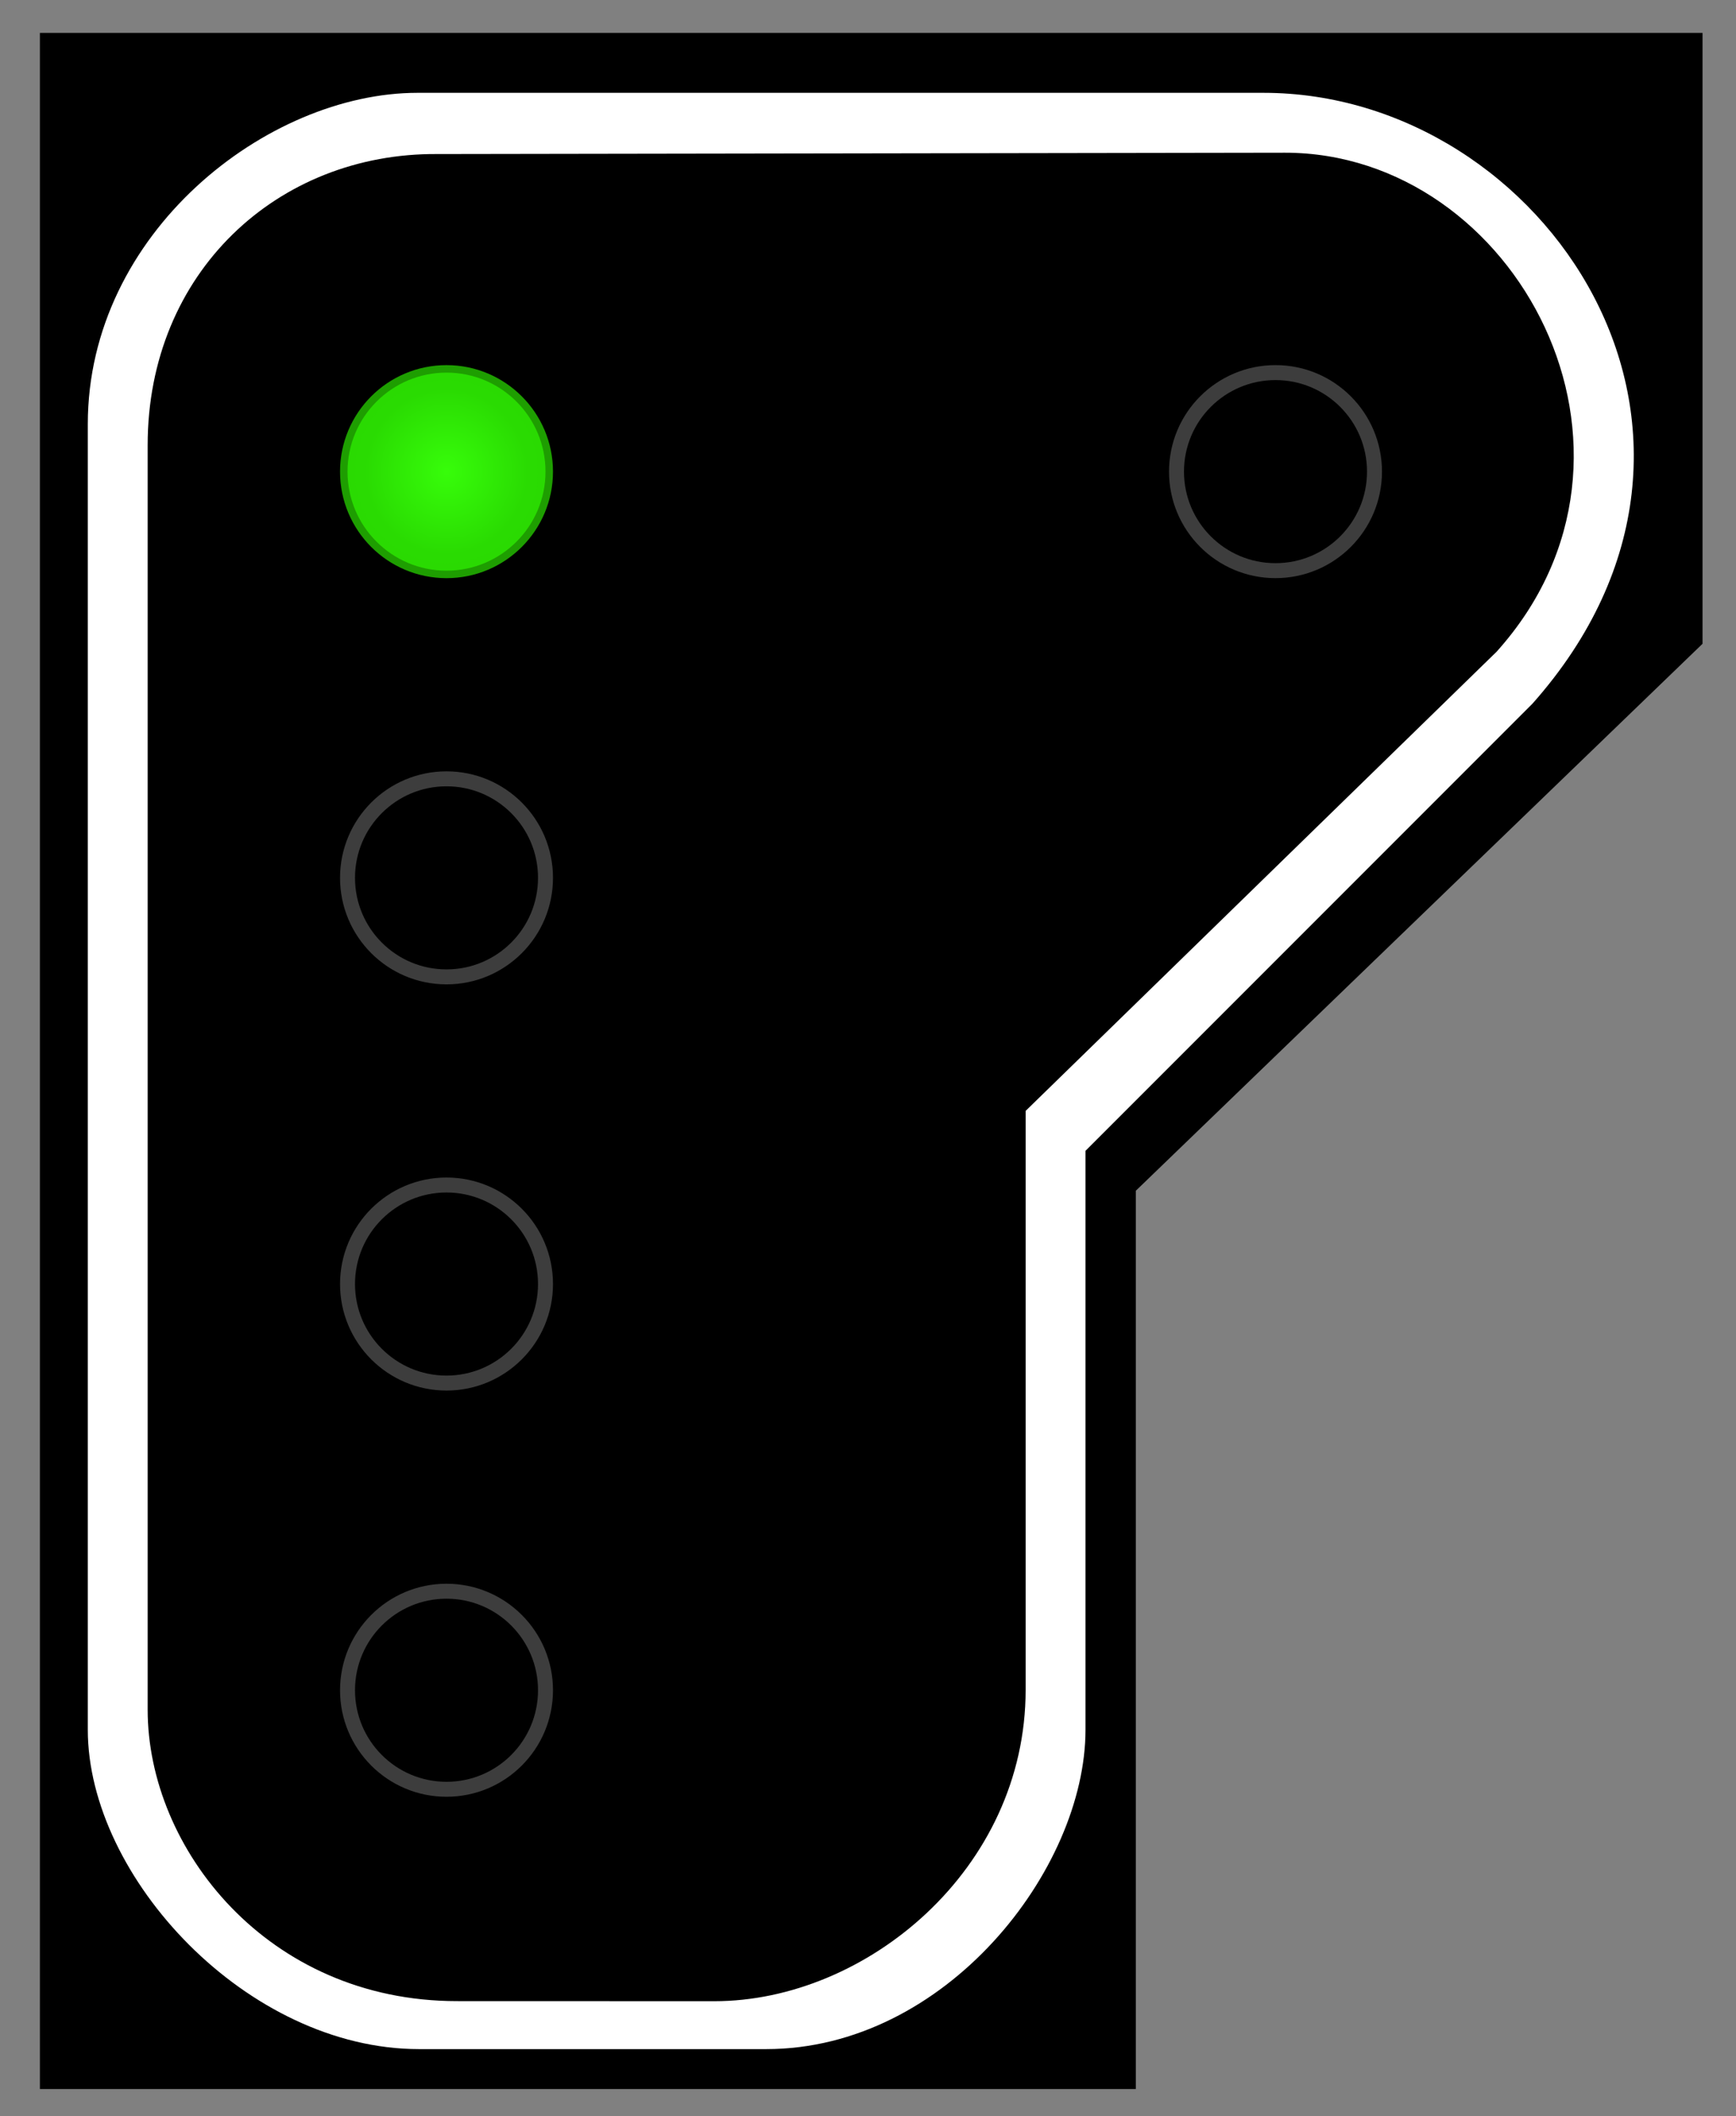 <?xml version="1.0" encoding="UTF-8" standalone="no"?>
<!-- Originally created with Inkscape, optimised by hand -->
<svg
   xmlns="http://www.w3.org/2000/svg"
   xmlns:xlink="http://www.w3.org/1999/xlink"
   width="87"
   height="106"
   version="1.1">
  <rect width="100%" height="100%" fill="#808080" stroke="none"/>
  <defs>
    <radialGradient
       id="GradientVert"
       cx="22.377"
       cy="23.627"
       r="5.348"
       gradientUnits="userSpaceOnUse"
       gradientTransform="matrix(0.761,2.650145e-6,-2.696383e-6,0.774,5.349,5.334)">
      <stop stop-color="#37fd0a" offset="0"/>
      <stop stop-color="#2adb02" offset="1"/>
    </radialGradient>
    <radialGradient
       id="GradientRouge"
       cx="22.377"
       cy="43.976"
       r="5.311"
       gradientUnits="userSpaceOnUse"
       gradientTransform="matrix(0.786,-5.593156e-6,5.688322e-6,0.799,4.788,8.822)">
      <stop stop-color="#fd1111" offset="0"/>
      <stop stop-color="#da0101" offset="1"/>
    </radialGradient>
    <radialGradient
       id="GradientJaune"
       cx="22.377"
       cy="64.324"
       r="5.148"
       gradientUnits="userSpaceOnUse"
       gradientTransform="matrix(0.697,1.649579e-6,-1.845613e-6,0.779,6.791,14.198)">
      <stop stop-color="#ffcf25" offset="0"/>
      <stop stop-color="#ea9a00" offset="1"/>
    </radialGradient>
    <radialGradient
       id="GradientBlanc"
       cx="22.377"
       cy="84.673"
       r="5.336"
       gradientUnits="userSpaceOnUse"
       gradientTransform="matrix(0.734,4.697551e-6,-4.867965e-6,0.76,5.957,20.287)">
      <stop stop-color="#efeacf" offset="0"/>
      <stop stop-color="#d9d4b6" offset="1"/>
    </radialGradient>
  </defs>
  <path
     style="fill:#000;stroke:none"
     d="M 2,1.65 L 85.322,1.65 L 85.322,32.25 L 56.922,59.65 L 56.922,104.65 L 2,104.65 L 2,1.65 z " />
  <path
     style="fill:#fff;fill-rule:evenodd;stroke:none"
     d="M 20.922,4.65 L 63.322,4.65 C 77.4,4.65 88.878,21.65 76.8,35.25 L 54.4,57.65 L 54.4,86.65 C 54.4,93.65 47.4,102.65 38.4,102.65 L 21,102.65 C 12.4,102.65 4.4,94.05 4.4,86.65 L 4.4,21.25 C 4.4,11.65 13.4,4.65 20.922,4.65 z 
        M 21.929,7.717 L 64.4,7.65 C 75.985,7.65 84,22.65 75,32.65 L 51.4,55.65 L 51.4,84.65 C 51.4,93.65 43.4,100.252 35.8,100.25 L 22.899,100.246 C 13.4,100.243 7.4,92.592 7.4,85.65 L 7.4,22.301 C 7.4,13.65 13.915,7.65 21.929,7.717 z" />
  <!-- fill:none;stroke:#3d3d3d;stroke-opacity:1;stroke-width:0.75 -->
  <circle
     id="Vert"
     style="fill:url(#GradientVert);stroke:#2ada02;stroke-width:0.75;stroke-opacity:0.725"
     cx="22.377"
     cy="23.627"
     r="4.961"/>
  <circle
     id="Rouge"
     style="fill:none;stroke:#3d3d3d;stroke-opacity:1;stroke-width:0.75"
     cx="22.377"
     cy="43.976"
     r="4.961"/>
  <circle
     id="Jaune"
     style="fill:none;stroke:#3d3d3d;stroke-opacity:1;stroke-width:0.75"
     cx="22.377"
     cy="64.324"
     r="4.961"/>
  <circle
     id="Blanc"
     style="fill:none;stroke:#3d3d3d;stroke-opacity:1;stroke-width:0.75"
     cx="22.377"
     cy="84.673"
     r="4.961"/>
  <use
     x="41.545"
     y="-40.698"
     xlink:href="#Jaune"/>
</svg>
